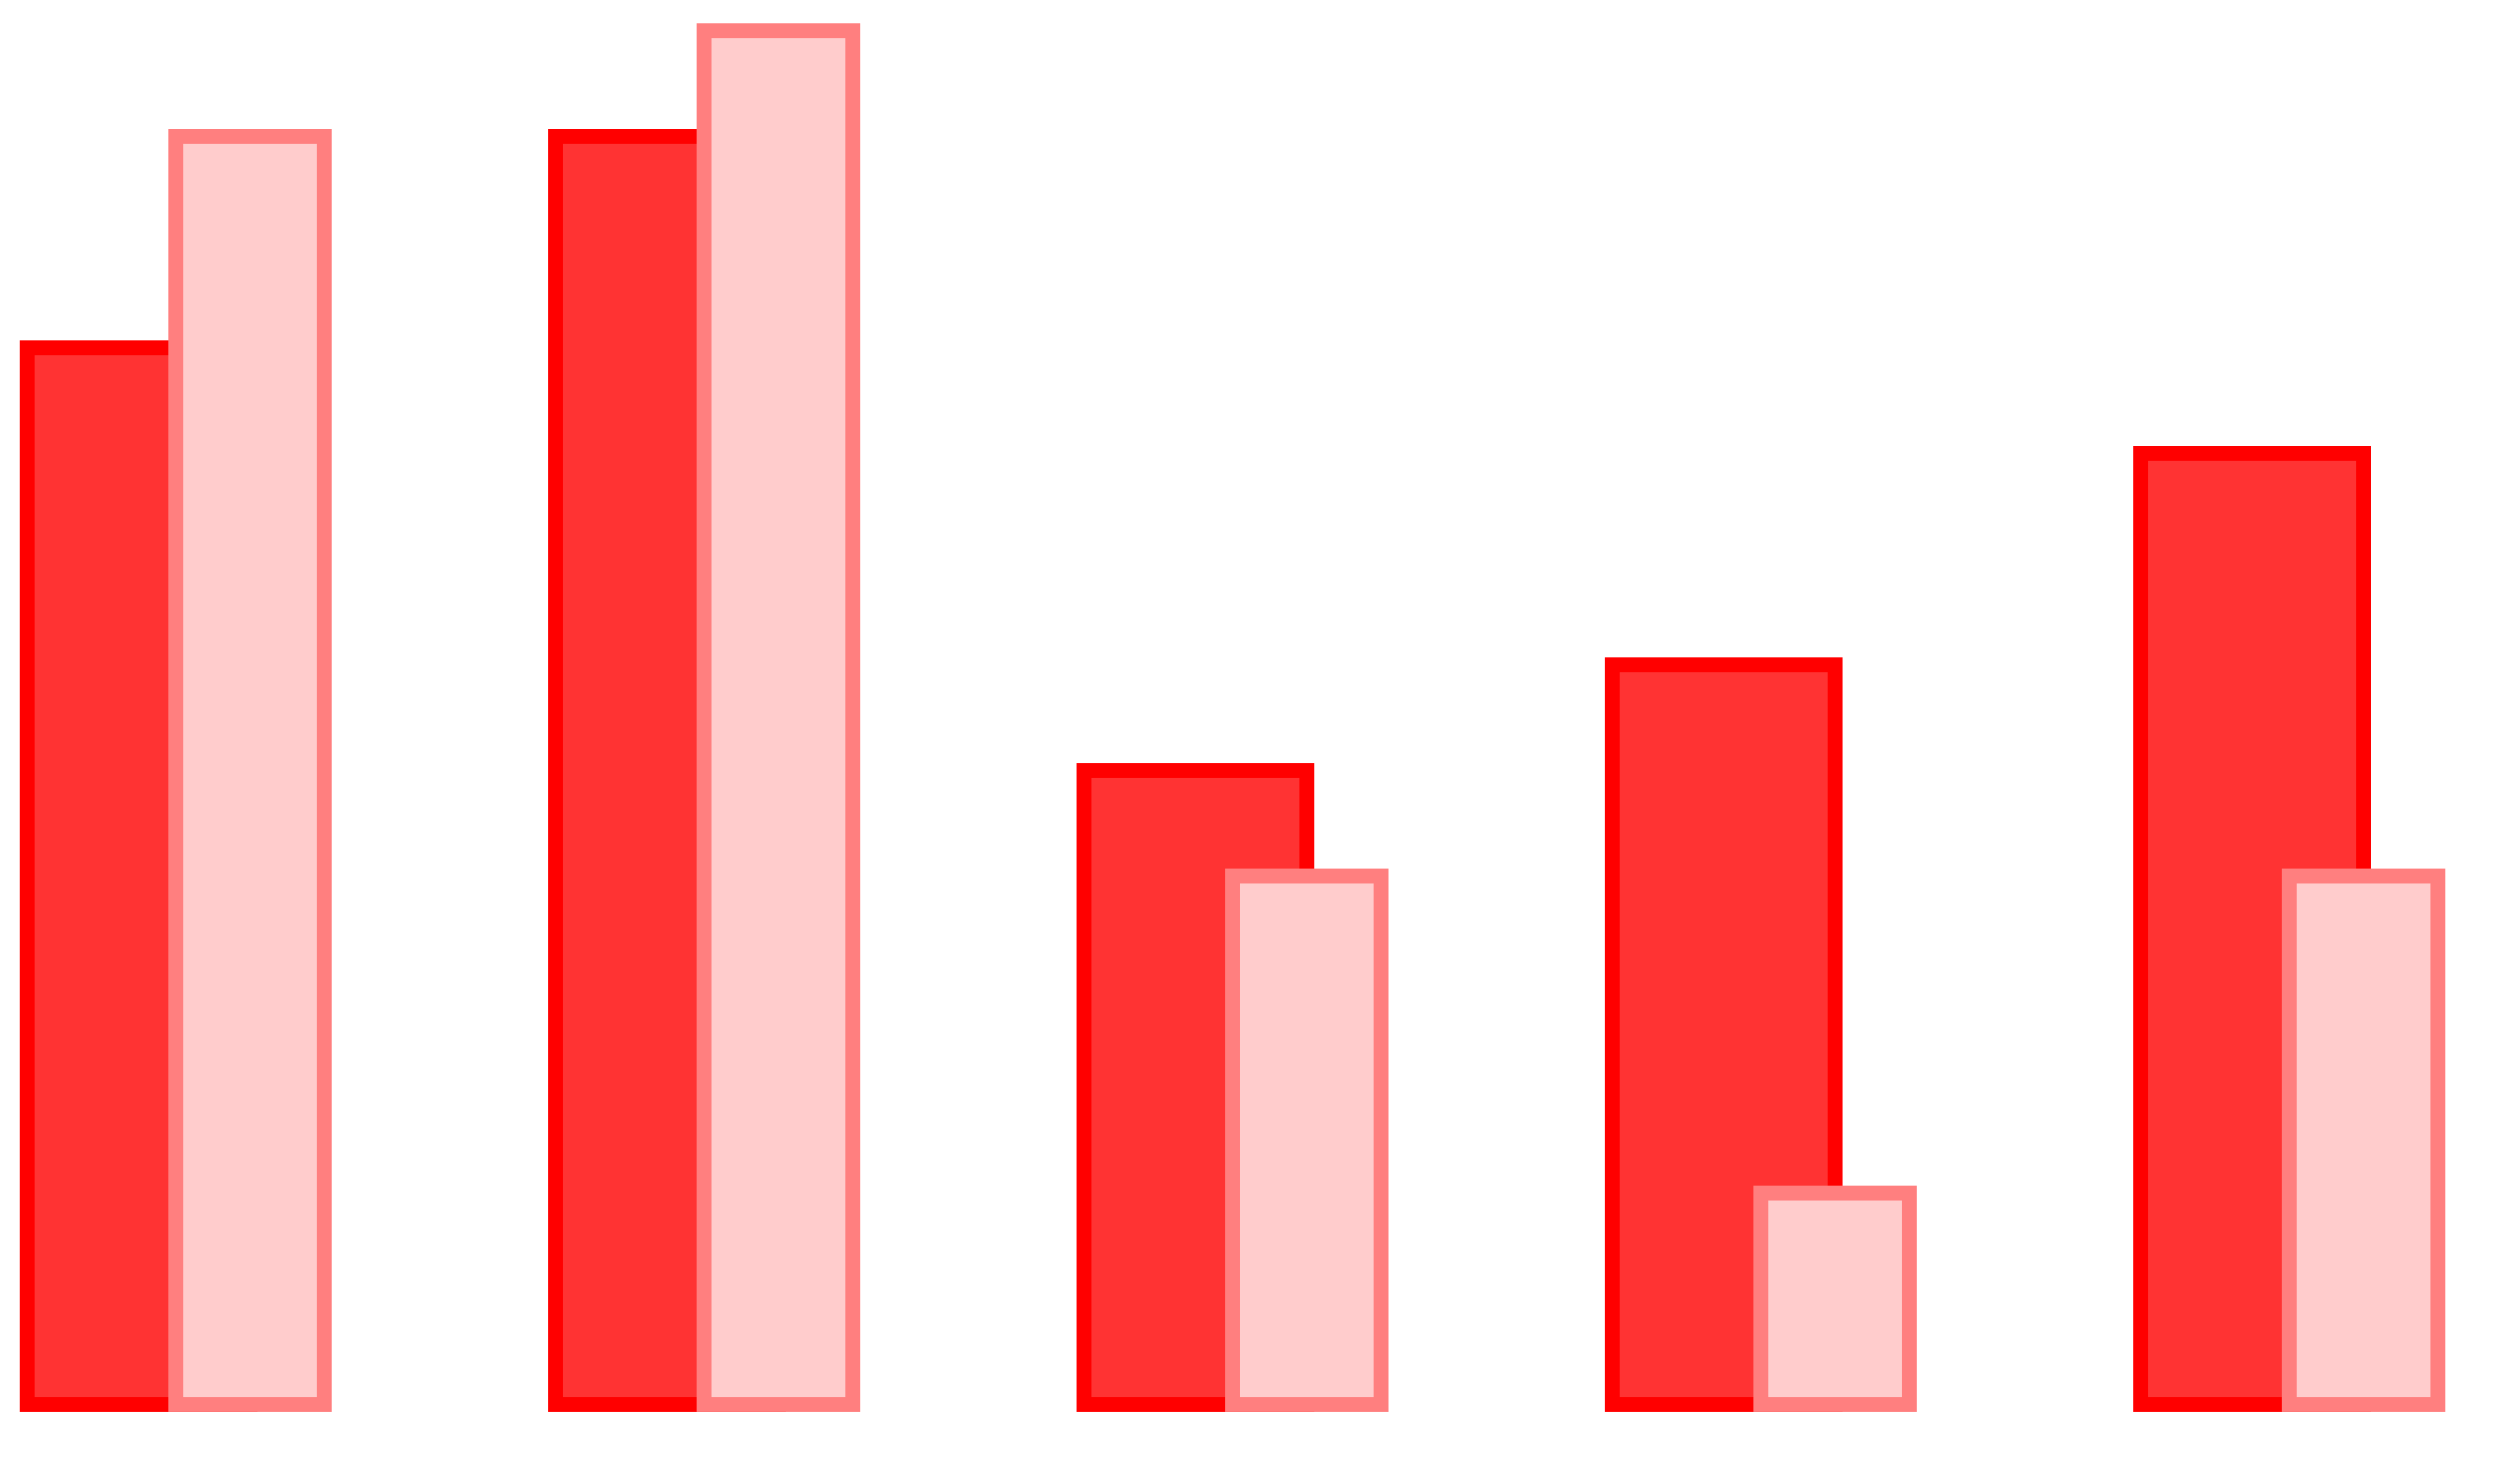 <svg xmlns="http://www.w3.org/2000/svg" width="67.062" height="39.249"><path fill="#F33" stroke="red" stroke-miterlimit="10" stroke-width=".399" d="M.73 37.676h5.977V9.328H.73Zm14.172 0h5.98V3.66h-5.98Zm14.176 0h5.977V20.668h-5.977Zm14.172 0h5.977V17.832H43.25Zm14.172 0h5.98V12.164h-5.98Zm0 0"/><path fill="#FCC" stroke="#FF7F7F" stroke-miterlimit="10" stroke-width=".399" d="M4.715 37.676h3.984V3.66H4.715Zm14.172 0h3.988V.824h-3.988Zm14.176 0h3.984V23.5h-3.984Zm14.171 0h3.985v-5.672h-3.985Zm14.176 0h3.985V23.5H61.41Zm0 0"/></svg>